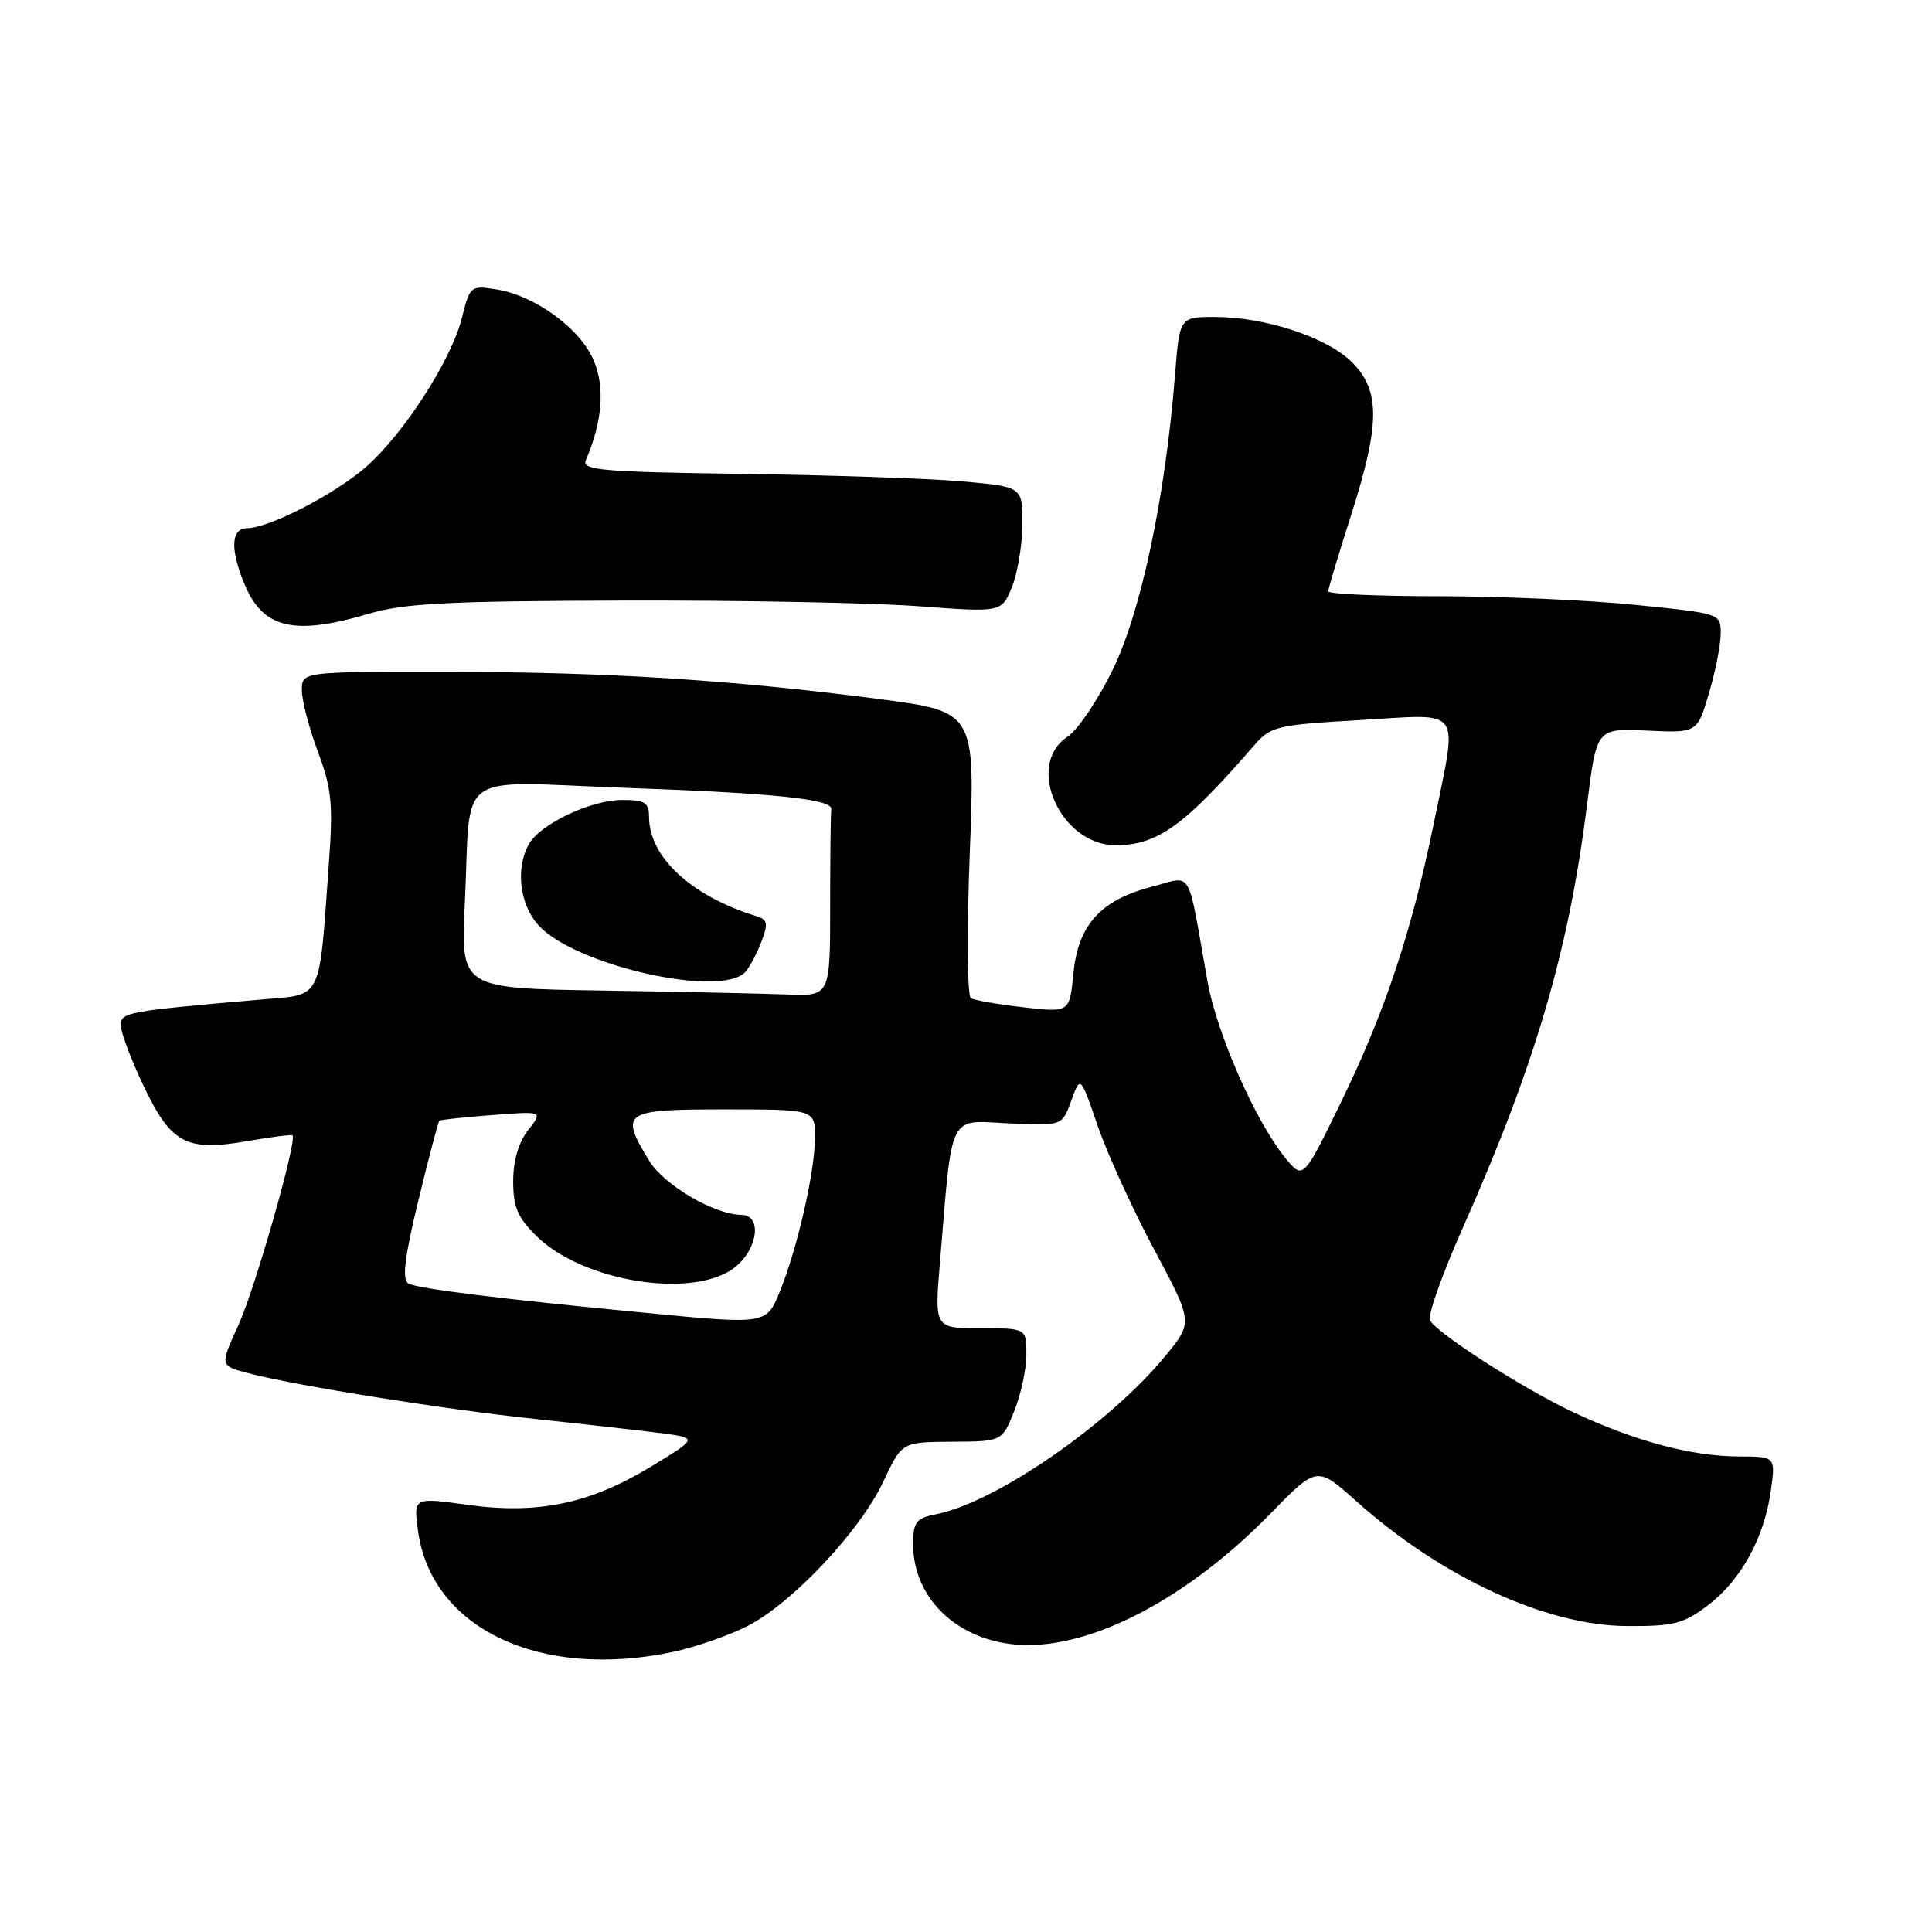<?xml version="1.0" encoding="UTF-8" standalone="no"?>
<!DOCTYPE svg PUBLIC "-//W3C//DTD SVG 1.1//EN" "http://www.w3.org/Graphics/SVG/1.1/DTD/svg11.dtd" >
<svg xmlns="http://www.w3.org/2000/svg" xmlns:xlink="http://www.w3.org/1999/xlink" version="1.1" viewBox="0 0 256 256">
 <g >
 <path fill="currentColor"
d=" M 89.20 218.88 C 92.12 218.26 96.53 216.73 99.00 215.48 C 104.90 212.51 114.00 202.84 117.06 196.29 C 119.50 191.08 119.50 191.08 126.14 191.04 C 132.78 191.00 132.78 191.00 134.39 186.98 C 135.28 184.77 136.00 181.39 136.00 179.48 C 136.00 176.00 136.00 176.00 129.91 176.00 C 123.82 176.00 123.82 176.00 124.55 167.26 C 126.22 147.13 125.57 148.45 133.62 148.85 C 140.74 149.19 140.74 149.19 141.95 145.85 C 143.16 142.50 143.16 142.50 145.45 149.18 C 146.72 152.86 150.07 160.21 152.91 165.53 C 158.08 175.20 158.08 175.20 154.45 179.63 C 147.07 188.63 132.01 199.05 124.09 200.63 C 121.36 201.18 121.00 201.65 121.00 204.67 C 121.00 212.17 127.52 217.93 136.07 217.98 C 145.47 218.04 157.71 211.44 168.26 200.64 C 174.50 194.25 174.50 194.25 179.67 198.87 C 190.99 209.00 204.82 215.39 215.57 215.46 C 221.82 215.49 223.08 215.17 226.33 212.69 C 230.71 209.36 233.80 203.71 234.65 197.50 C 235.27 193.00 235.27 193.00 230.39 192.99 C 224.17 192.97 216.70 190.98 208.55 187.17 C 201.99 184.10 190.63 176.83 189.48 174.97 C 189.13 174.39 191.08 168.88 193.82 162.71 C 203.45 141.05 207.88 125.93 210.31 106.50 C 211.56 96.50 211.56 96.50 218.23 96.81 C 224.89 97.12 224.89 97.12 226.44 91.88 C 227.30 88.99 228.00 85.43 228.00 83.96 C 228.00 81.29 228.00 81.29 216.69 80.15 C 210.47 79.52 198.77 79.00 190.69 79.00 C 182.61 79.00 176.00 78.71 176.00 78.35 C 176.00 78.00 177.35 73.49 179.00 68.34 C 182.88 56.22 182.92 51.77 179.16 48.01 C 175.87 44.71 167.65 42.00 160.97 42.00 C 156.30 42.00 156.30 42.00 155.69 49.75 C 154.42 65.80 151.18 81.12 147.43 88.77 C 145.48 92.77 142.78 96.76 141.44 97.63 C 135.77 101.35 140.52 112.00 147.84 112.00 C 153.38 111.99 156.96 109.41 166.16 98.79 C 168.38 96.23 169.12 96.05 180.25 95.41 C 194.06 94.61 193.18 93.37 189.98 109.12 C 187.06 123.43 183.53 134.05 177.75 145.92 C 172.68 156.34 172.68 156.34 170.30 153.42 C 166.36 148.59 161.22 136.91 159.99 130.00 C 157.25 114.58 158.14 116.08 152.65 117.49 C 145.85 119.24 142.85 122.56 142.23 128.99 C 141.73 134.17 141.73 134.17 135.61 133.47 C 132.25 133.09 129.11 132.54 128.64 132.26 C 128.17 131.98 128.10 123.32 128.50 113.02 C 129.22 94.29 129.22 94.29 116.36 92.61 C 96.92 90.08 80.53 89.05 59.25 89.02 C 40.00 89.00 40.00 89.00 40.00 91.46 C 40.00 92.82 40.95 96.47 42.12 99.59 C 43.95 104.48 44.15 106.50 43.58 114.38 C 42.25 132.88 42.82 131.73 34.65 132.44 C 16.80 133.99 16.00 134.13 16.00 135.85 C 16.00 136.76 17.33 140.31 18.96 143.75 C 22.63 151.51 24.64 152.61 32.65 151.22 C 35.87 150.66 38.62 150.31 38.76 150.44 C 39.41 151.06 33.80 170.75 31.60 175.56 C 29.13 180.96 29.13 180.96 32.81 181.93 C 39.08 183.59 58.93 186.76 71.00 188.03 C 77.33 188.70 84.75 189.54 87.50 189.89 C 92.50 190.54 92.50 190.54 86.30 194.31 C 78.18 199.25 71.30 200.69 61.95 199.40 C 54.78 198.40 54.78 198.40 55.39 202.86 C 57.17 215.80 71.56 222.62 89.20 218.88 Z  M 48.85 81.33 C 53.51 79.94 59.39 79.64 82.50 79.58 C 97.90 79.53 115.49 79.87 121.60 80.32 C 132.70 81.15 132.70 81.15 134.07 77.84 C 134.82 76.01 135.45 72.27 135.47 69.51 C 135.50 64.50 135.50 64.50 127.50 63.79 C 123.10 63.40 109.93 62.95 98.24 62.79 C 79.80 62.54 77.07 62.30 77.62 61.00 C 79.81 55.90 80.18 51.36 78.69 47.81 C 76.92 43.56 70.95 39.19 65.79 38.35 C 62.36 37.80 62.27 37.87 61.19 42.18 C 59.78 47.74 53.50 57.49 48.49 61.88 C 44.38 65.48 35.66 69.97 32.75 69.99 C 30.60 70.00 30.47 72.80 32.41 77.43 C 34.85 83.29 38.95 84.26 48.85 81.33 Z  M 85.78 173.98 C 66.77 172.17 55.19 170.74 54.11 170.07 C 53.25 169.54 53.60 166.64 55.44 159.04 C 56.82 153.37 58.07 148.62 58.22 148.50 C 58.37 148.37 61.53 148.03 65.23 147.75 C 71.96 147.23 71.96 147.23 69.98 149.75 C 68.71 151.36 68.00 153.80 68.00 156.52 C 68.00 159.96 68.59 161.34 71.14 163.84 C 77.34 169.89 91.96 172.18 97.37 167.93 C 100.44 165.51 101.01 161.01 98.25 160.98 C 94.63 160.93 88.00 157.04 86.02 153.81 C 82.07 147.32 82.54 147.00 96.00 147.00 C 108.00 147.00 108.00 147.00 107.99 150.75 C 107.97 155.23 105.72 165.16 103.43 170.88 C 101.57 175.53 101.72 175.51 85.78 173.98 Z  M 79.77 131.25 C 61.05 130.96 61.05 130.96 61.59 119.73 C 62.45 101.70 59.86 103.57 82.81 104.39 C 102.81 105.10 110.41 105.90 110.15 107.25 C 110.07 107.66 110.00 113.40 110.00 120.00 C 110.00 132.00 110.00 132.00 104.25 131.77 C 101.09 131.65 90.07 131.41 79.77 131.25 Z  M 98.82 128.72 C 99.41 128.01 100.36 126.20 100.93 124.68 C 101.81 122.38 101.69 121.84 100.24 121.40 C 91.63 118.76 86.01 113.58 86.00 108.25 C 86.00 106.34 85.46 106.00 82.46 106.00 C 78.24 106.00 71.48 109.23 70.03 111.94 C 68.32 115.13 68.85 119.72 71.25 122.49 C 75.93 127.90 95.78 132.38 98.82 128.72 Z "/>
</g>
</svg>
